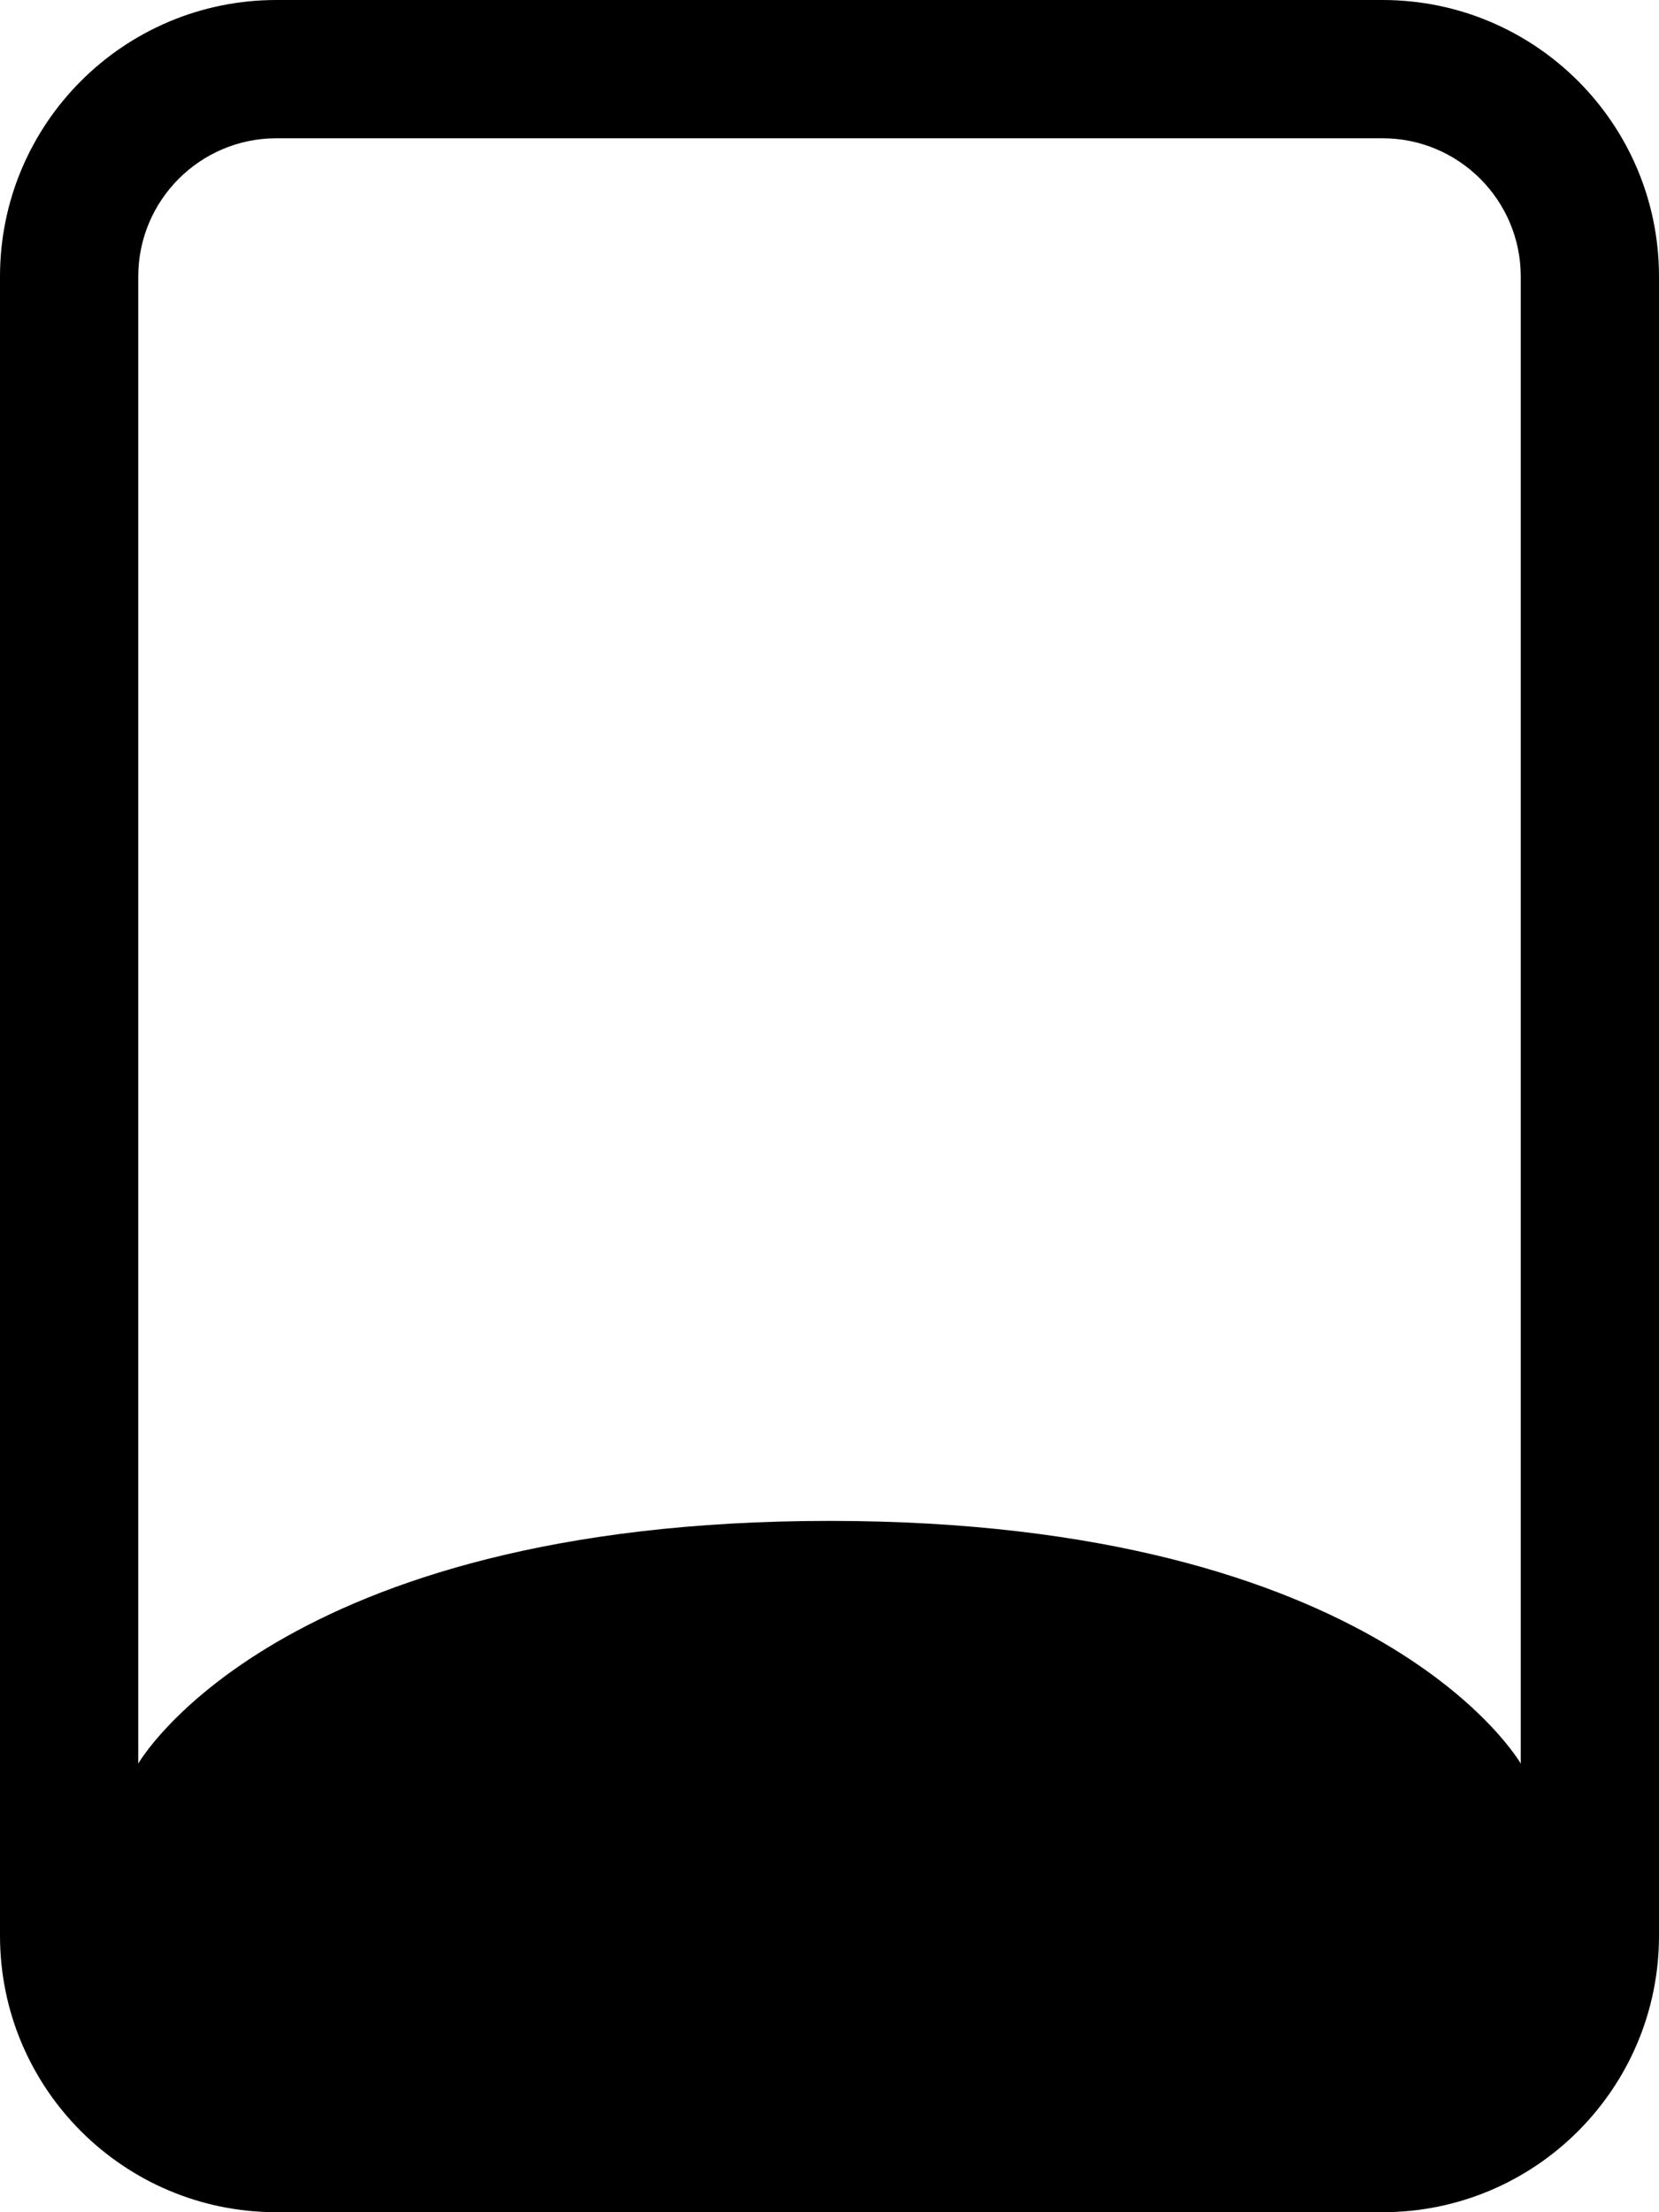 ﻿<?xml version="1.0" encoding="utf-8"?>
<svg version="1.1" xmlns:xlink="http://www.w3.org/1999/xlink" width="18px" height="24px" xmlns="http://www.w3.org/2000/svg">
  <defs>
    <pattern id="BGPattern" patternUnits="userSpaceOnUse" alignment="0 0" imageRepeat="None" />
    <mask fill="white" id="Clip5556">
      <path d="M 15 0  L 3 0  C 1.343 0  0 1.343  0 3  L 0 21  C 0 22.657  1.343 24  3 24  L 15 24  C 16.657 24  18 22.657  18 21  L 18 3  C 18 1.343  16.657 0  15 0  Z M 3 1.5  L 15 1.5  C 15.828 1.5  16.5 2.172  16.5 3  L 16.5 19.133  C 16.5 19.133  15 16.5  9 16.5  C 3 16.5  1.5 19.133  1.5 19.133  L 1.5 3  C 1.5 2.172  2.172 1.5  3 1.5  Z " fill-rule="evenodd" />
    </mask>
  </defs>
  <g>
    <path d="M 15 0  L 3 0  C 1.343 0  0 1.343  0 3  L 0 21  C 0 22.657  1.343 24  3 24  L 15 24  C 16.657 24  18 22.657  18 21  L 18 3  C 18 1.343  16.657 0  15 0  Z M 3 1.5  L 15 1.5  C 15.828 1.5  16.5 2.172  16.5 3  L 16.5 19.133  C 16.5 19.133  15 16.5  9 16.5  C 3 16.5  1.5 19.133  1.5 19.133  L 1.5 3  C 1.5 2.172  2.172 1.5  3 1.5  Z " fill-rule="nonzero" fill="rgba(0, 0, 0, 1)" stroke="none" class="fill" />
    <path d="M 15 0  L 3 0  C 1.343 0  0 1.343  0 3  L 0 21  C 0 22.657  1.343 24  3 24  L 15 24  C 16.657 24  18 22.657  18 21  L 18 3  C 18 1.343  16.657 0  15 0  Z " stroke-width="0" stroke-dasharray="0" stroke="rgba(255, 255, 255, 0)" fill="none" class="stroke" mask="url(#Clip5556)" />
    <path d="M 3 1.5  L 15 1.5  C 15.828 1.5  16.5 2.172  16.5 3  L 16.5 19.133  C 16.5 19.133  15 16.5  9 16.5  C 3 16.5  1.5 19.133  1.5 19.133  L 1.5 3  C 1.5 2.172  2.172 1.5  3 1.5  Z " stroke-width="0" stroke-dasharray="0" stroke="rgba(255, 255, 255, 0)" fill="none" class="stroke" mask="url(#Clip5556)" />
  </g>
</svg>